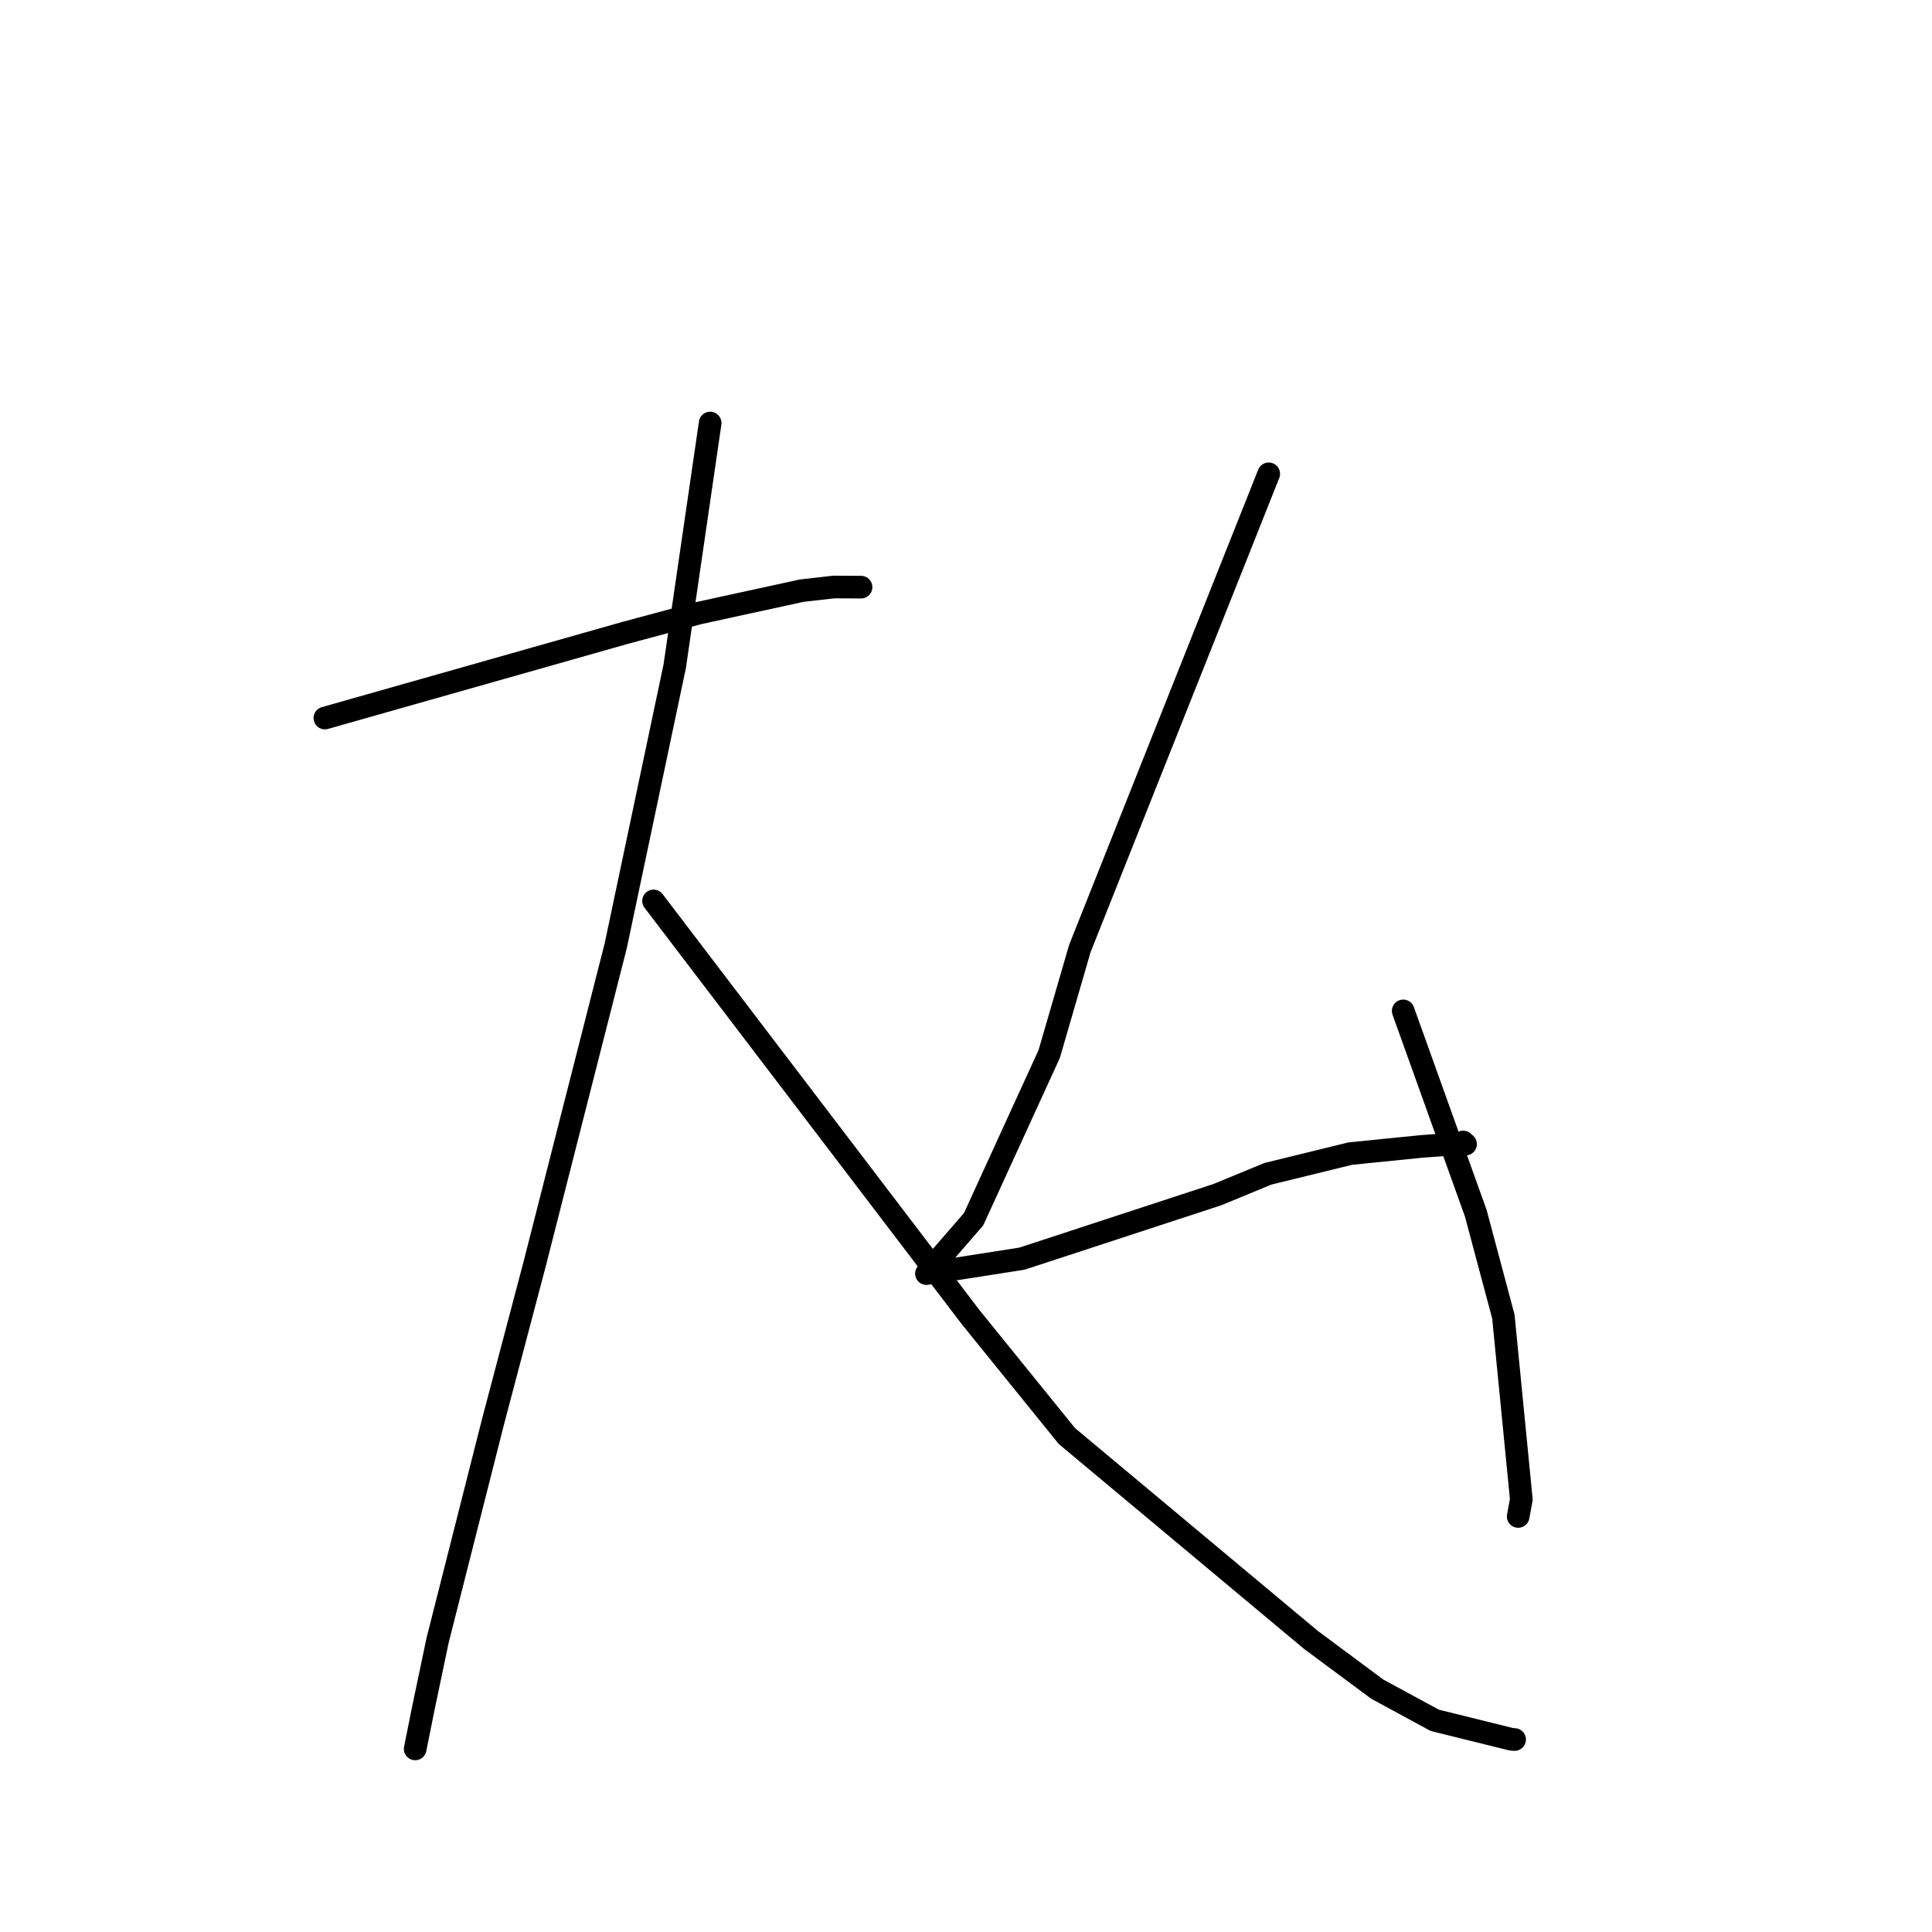 <?xml version="1.0" standalone="no"?>
    <svg width="256" height="256" xmlns="http://www.w3.org/2000/svg" version="1.1">
    <polyline stroke="black" stroke-width="3" stroke-linecap="round" fill="transparent" stroke-linejoin="round" points="43.048 95.144 62.927 89.506 82.806 83.868 92.631 81.229 106.234 78.264 110.493 77.782 113.764 77.799 114.091 77.801 " />
        <polyline stroke="black" stroke-width="3" stroke-linecap="round" fill="transparent" stroke-linejoin="round" points="94.1 56.054 91.751 72.176 89.401 88.297 81.589 125.317 70.87 167.387 65.339 188.336 57.983 217.358 56.109 226.29 55.023 231.688 55.013 231.737 " />
        <polyline stroke="black" stroke-width="3" stroke-linecap="round" fill="transparent" stroke-linejoin="round" points="86.599 119.376 107.603 146.949 128.607 174.521 141.369 190.284 173.705 217.295 182.501 223.825 190.115 227.953 200.298 230.472 200.657 230.493 200.693 230.495 " />
        <polyline stroke="black" stroke-width="3" stroke-linecap="round" fill="transparent" stroke-linejoin="round" points="168.113 62.785 155.6 94.234 143.086 125.683 139.025 139.662 129.01 161.549 122.976 168.505 122.778 168.734 122.758 168.757 135.426 166.776 161.298 158.298 167.999 155.534 178.914 152.86 188.387 151.905 192.4 151.61 194.193 151.598 193.895 151.336 193.874 151.318 " />
        <polyline stroke="black" stroke-width="3" stroke-linecap="round" fill="transparent" stroke-linejoin="round" points="185.932 133.949 190.739 147.353 195.547 160.757 199.203 174.444 201.582 198.679 201.168 200.938 " />
        </svg>